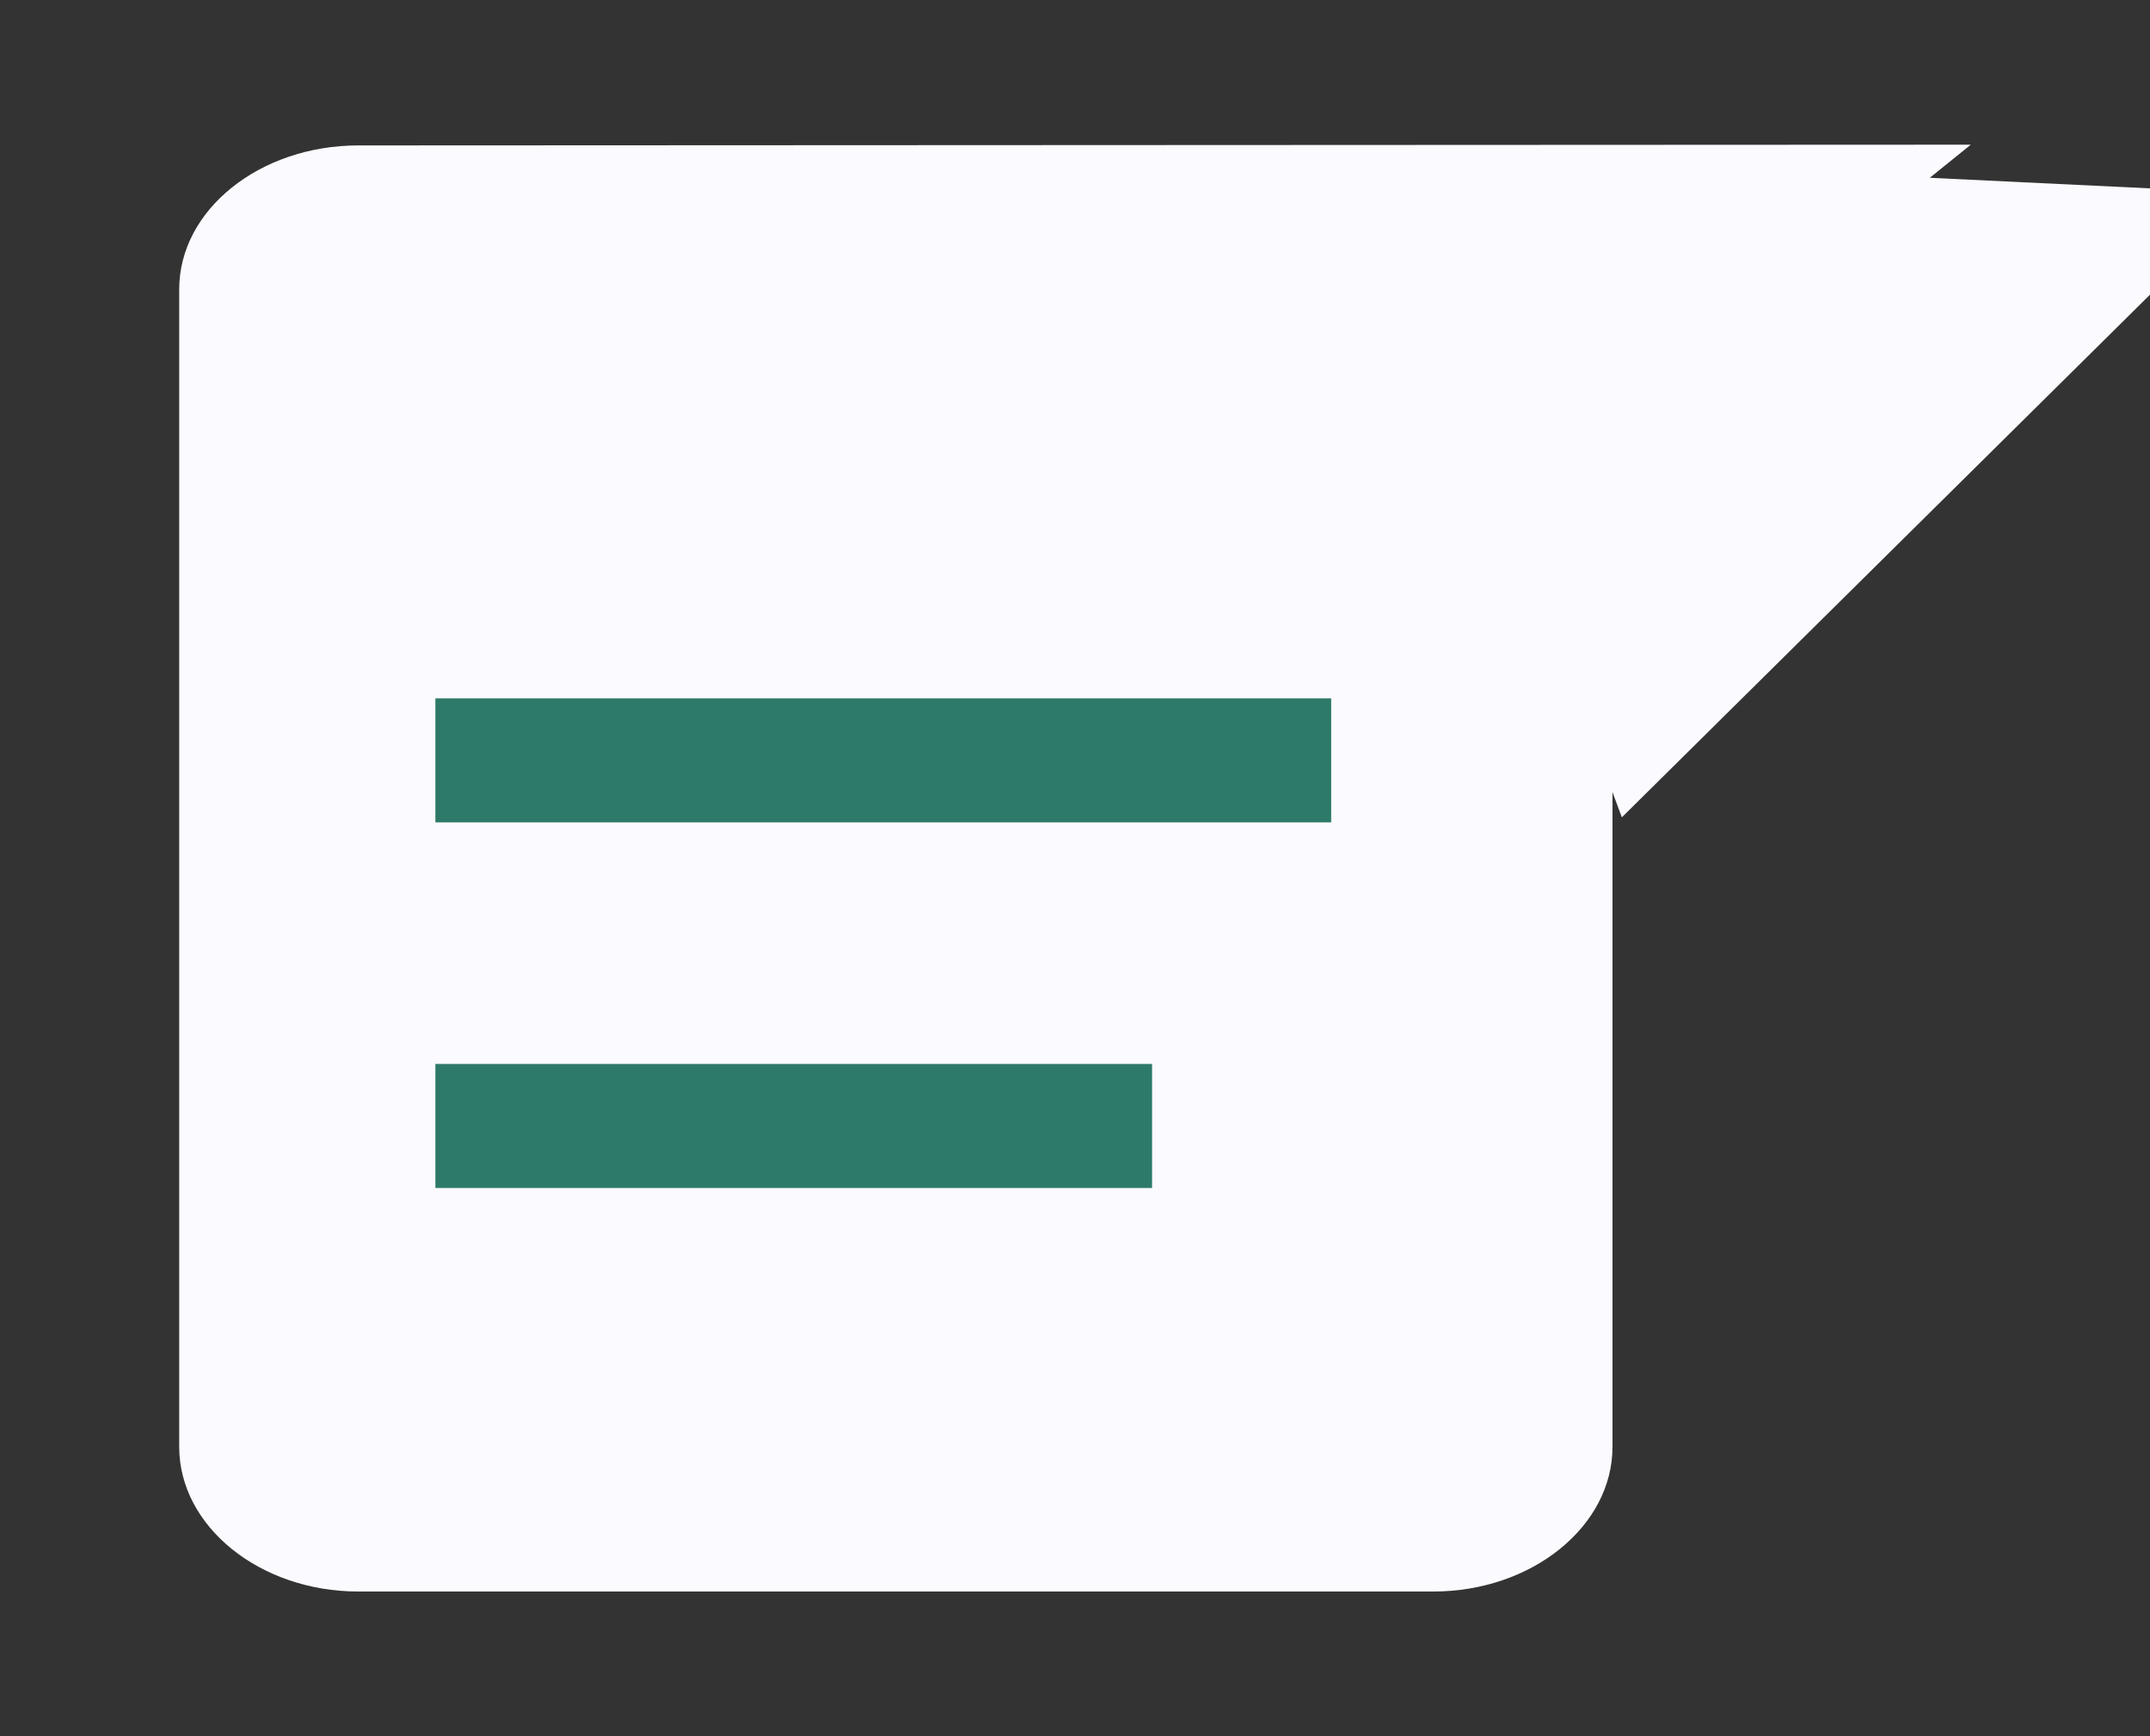<svg width="26" height="21" viewBox="0 0 26 21" fill="none" xmlns="http://www.w3.org/2000/svg">
<rect x="0" y="0" width="26" height="21" fill="#333333" stroke="none"/>
<g clip-path="url(#clip0_74_17827)">
<path d="M4.333 1.759C3.142 1.759 2.167 2.538 2.167 3.5L2.167 17.5C2.167 18.462 3.142 19.25 4.333 19.25H17.333C18.525 19.25 19.5 18.462 19.5 17.5V5.25L23.833 1.75L4.333 1.759Z" fill="#FBFAFF"/>
<path d="M27.239 2.338L19.613 9.886L16.626 1.828L27.239 2.338Z" fill="#FBFAFF"/>
<line x1="5.265" y1="9.197" x2="16.098" y2="9.197" stroke="#2D7A69" stroke-width="1.5"/>
<line x1="5.265" y1="13.619" x2="13.932" y2="13.619" stroke="#2D7A69" stroke-width="1.5"/>
</g>
<defs>
<clipPath id="clip0_74_17827">
<rect width="21" height="26" fill="white" transform="matrix(0 -1 1 0 0 21)"/>
</clipPath>
</defs>
</svg>
